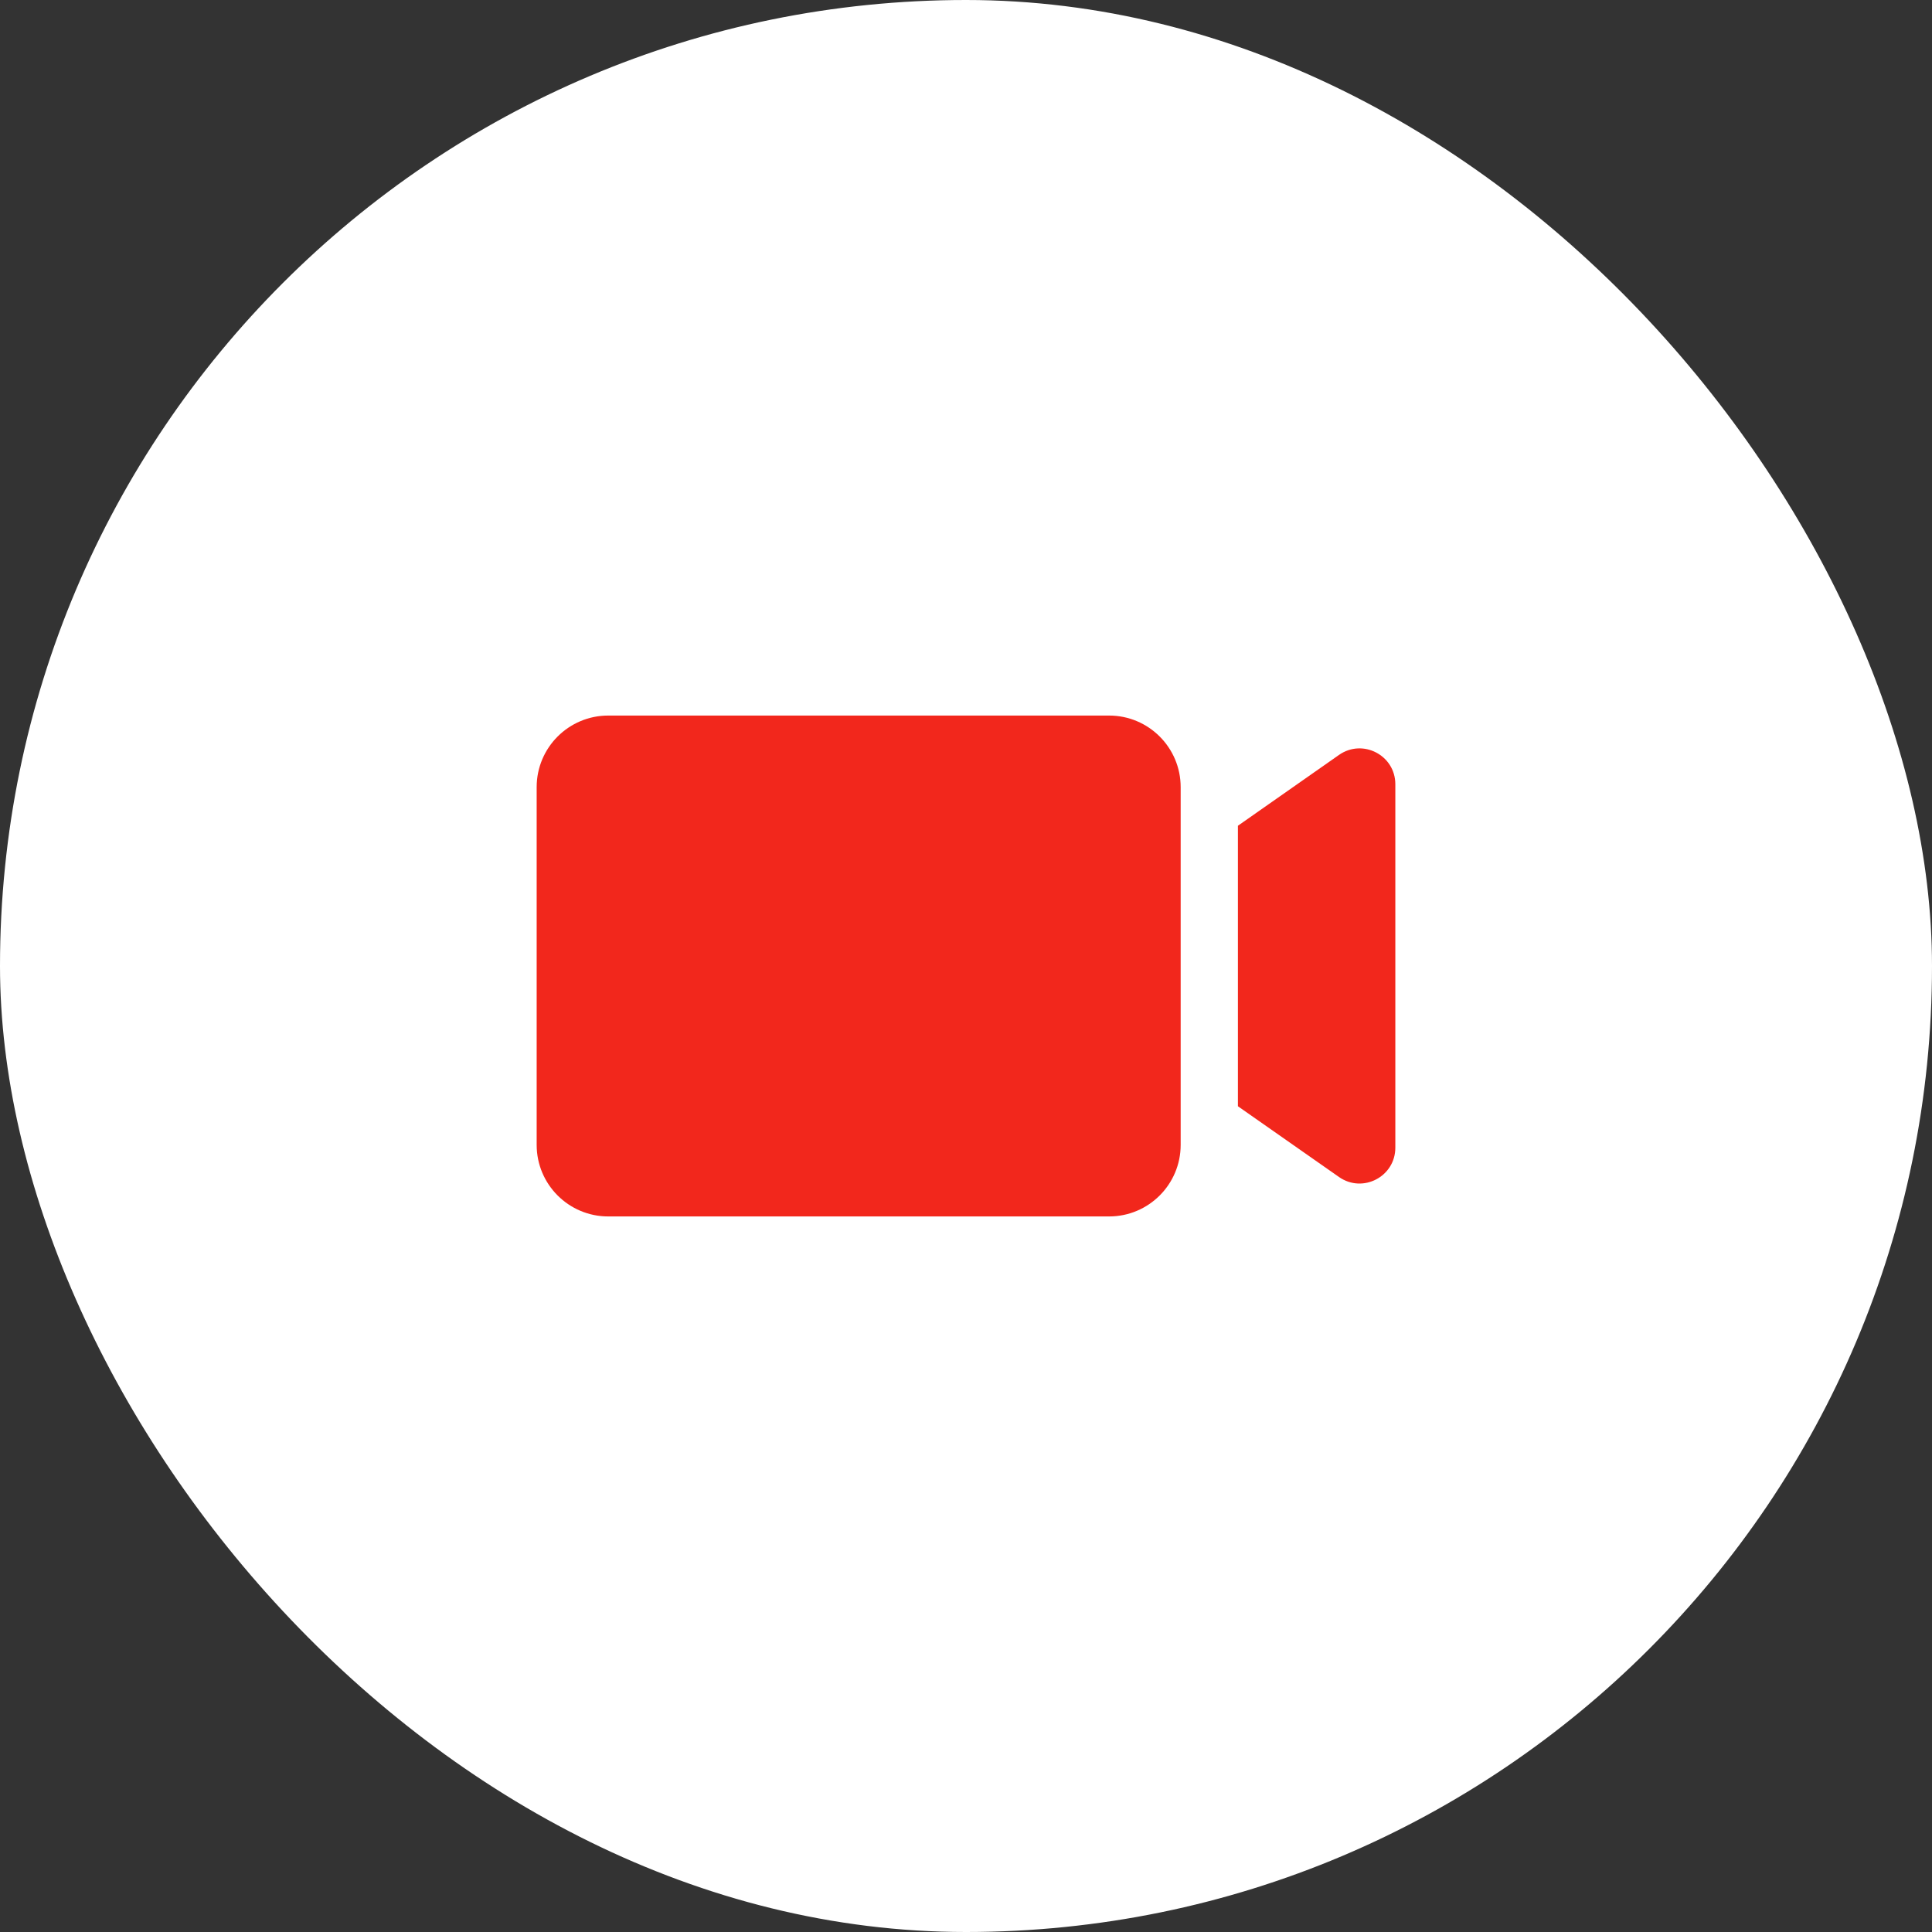 <svg width="27" height="27" viewBox="0 0 27 27" fill="none" xmlns="http://www.w3.org/2000/svg">
<rect x="0" y="0" width="27" height="27" fill="#333333" stroke="none"/>
<rect width="27" height="27" rx="13.5" fill="white"/>
<path fill-rule="evenodd" clip-rule="evenodd" d="M8.5 10C7.948 10 7.5 10.448 7.5 11V16C7.5 16.552 7.948 17 8.5 17H15.5C16.052 17 16.5 16.552 16.5 16V11C16.5 10.448 16.052 10 15.5 10H8.5ZM18.713 16.449L17.3 15.46V11.54L18.713 10.55C19.045 10.318 19.5 10.555 19.5 10.96V16.039C19.5 16.444 19.045 16.681 18.713 16.449Z" fill="#F2271C"/>
</svg>
